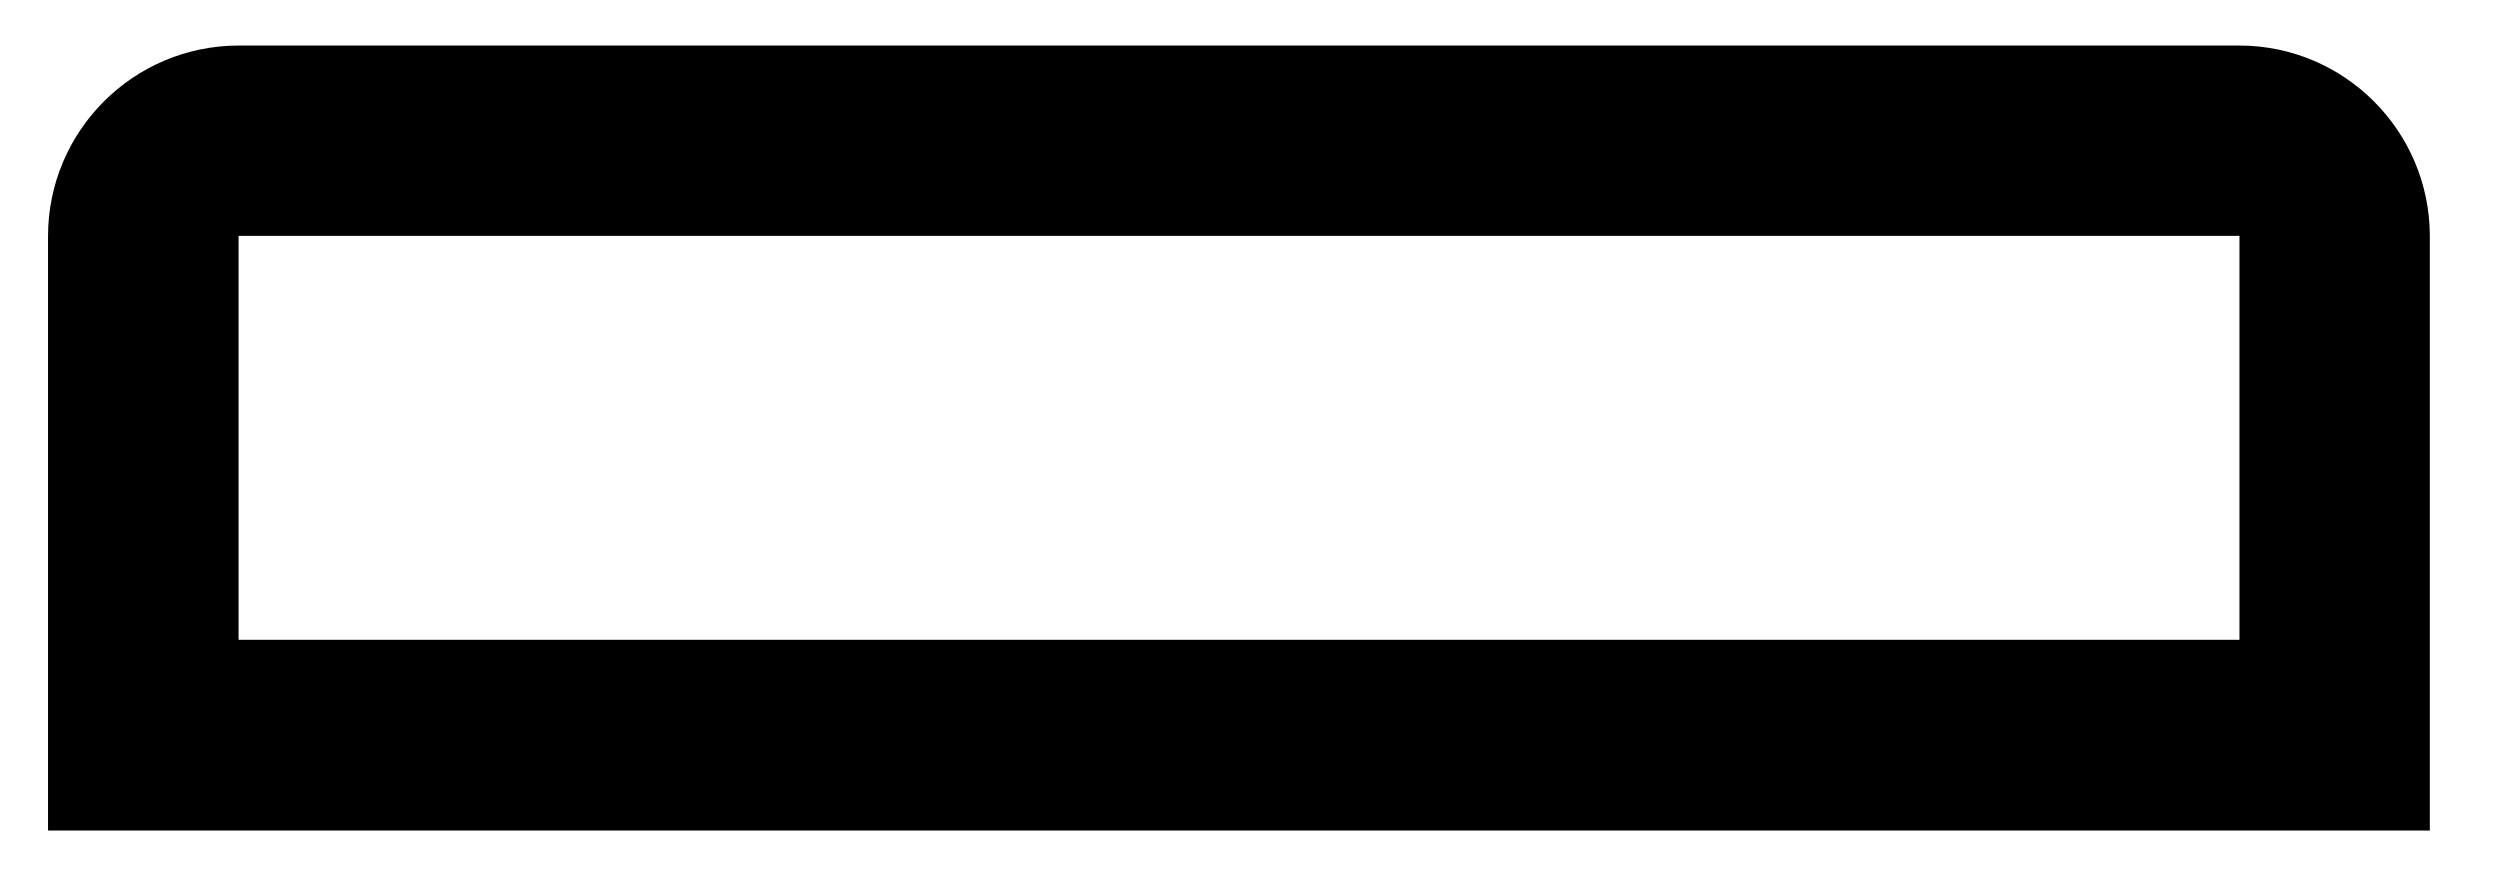 ﻿<?xml version="1.0" encoding="utf-8"?>
<svg version="1.1" xmlns:xlink="http://www.w3.org/1999/xlink" width="14px" height="5px" xmlns="http://www.w3.org/2000/svg">
  <g transform="matrix(1 0 0 1 -26 -720 )">
    <path d="M 13.607 1.321  L 13.607 4.651  L 0.269 4.651  L 0.269 1.321  C 0.27 0.733  0.747 0.256  1.336 0.255  L 12.541 0.255  C 13.129 0.256  13.606 0.733  13.607 1.321  Z M 1.336 1.321  L 1.336 3.583  L 12.541 3.583  L 12.541 1.321  L 1.336 1.321  Z " fill-rule="nonzero" fill="#000000" stroke="none" transform="matrix(1 0 0 1 26 720 )" />
  </g>
</svg>